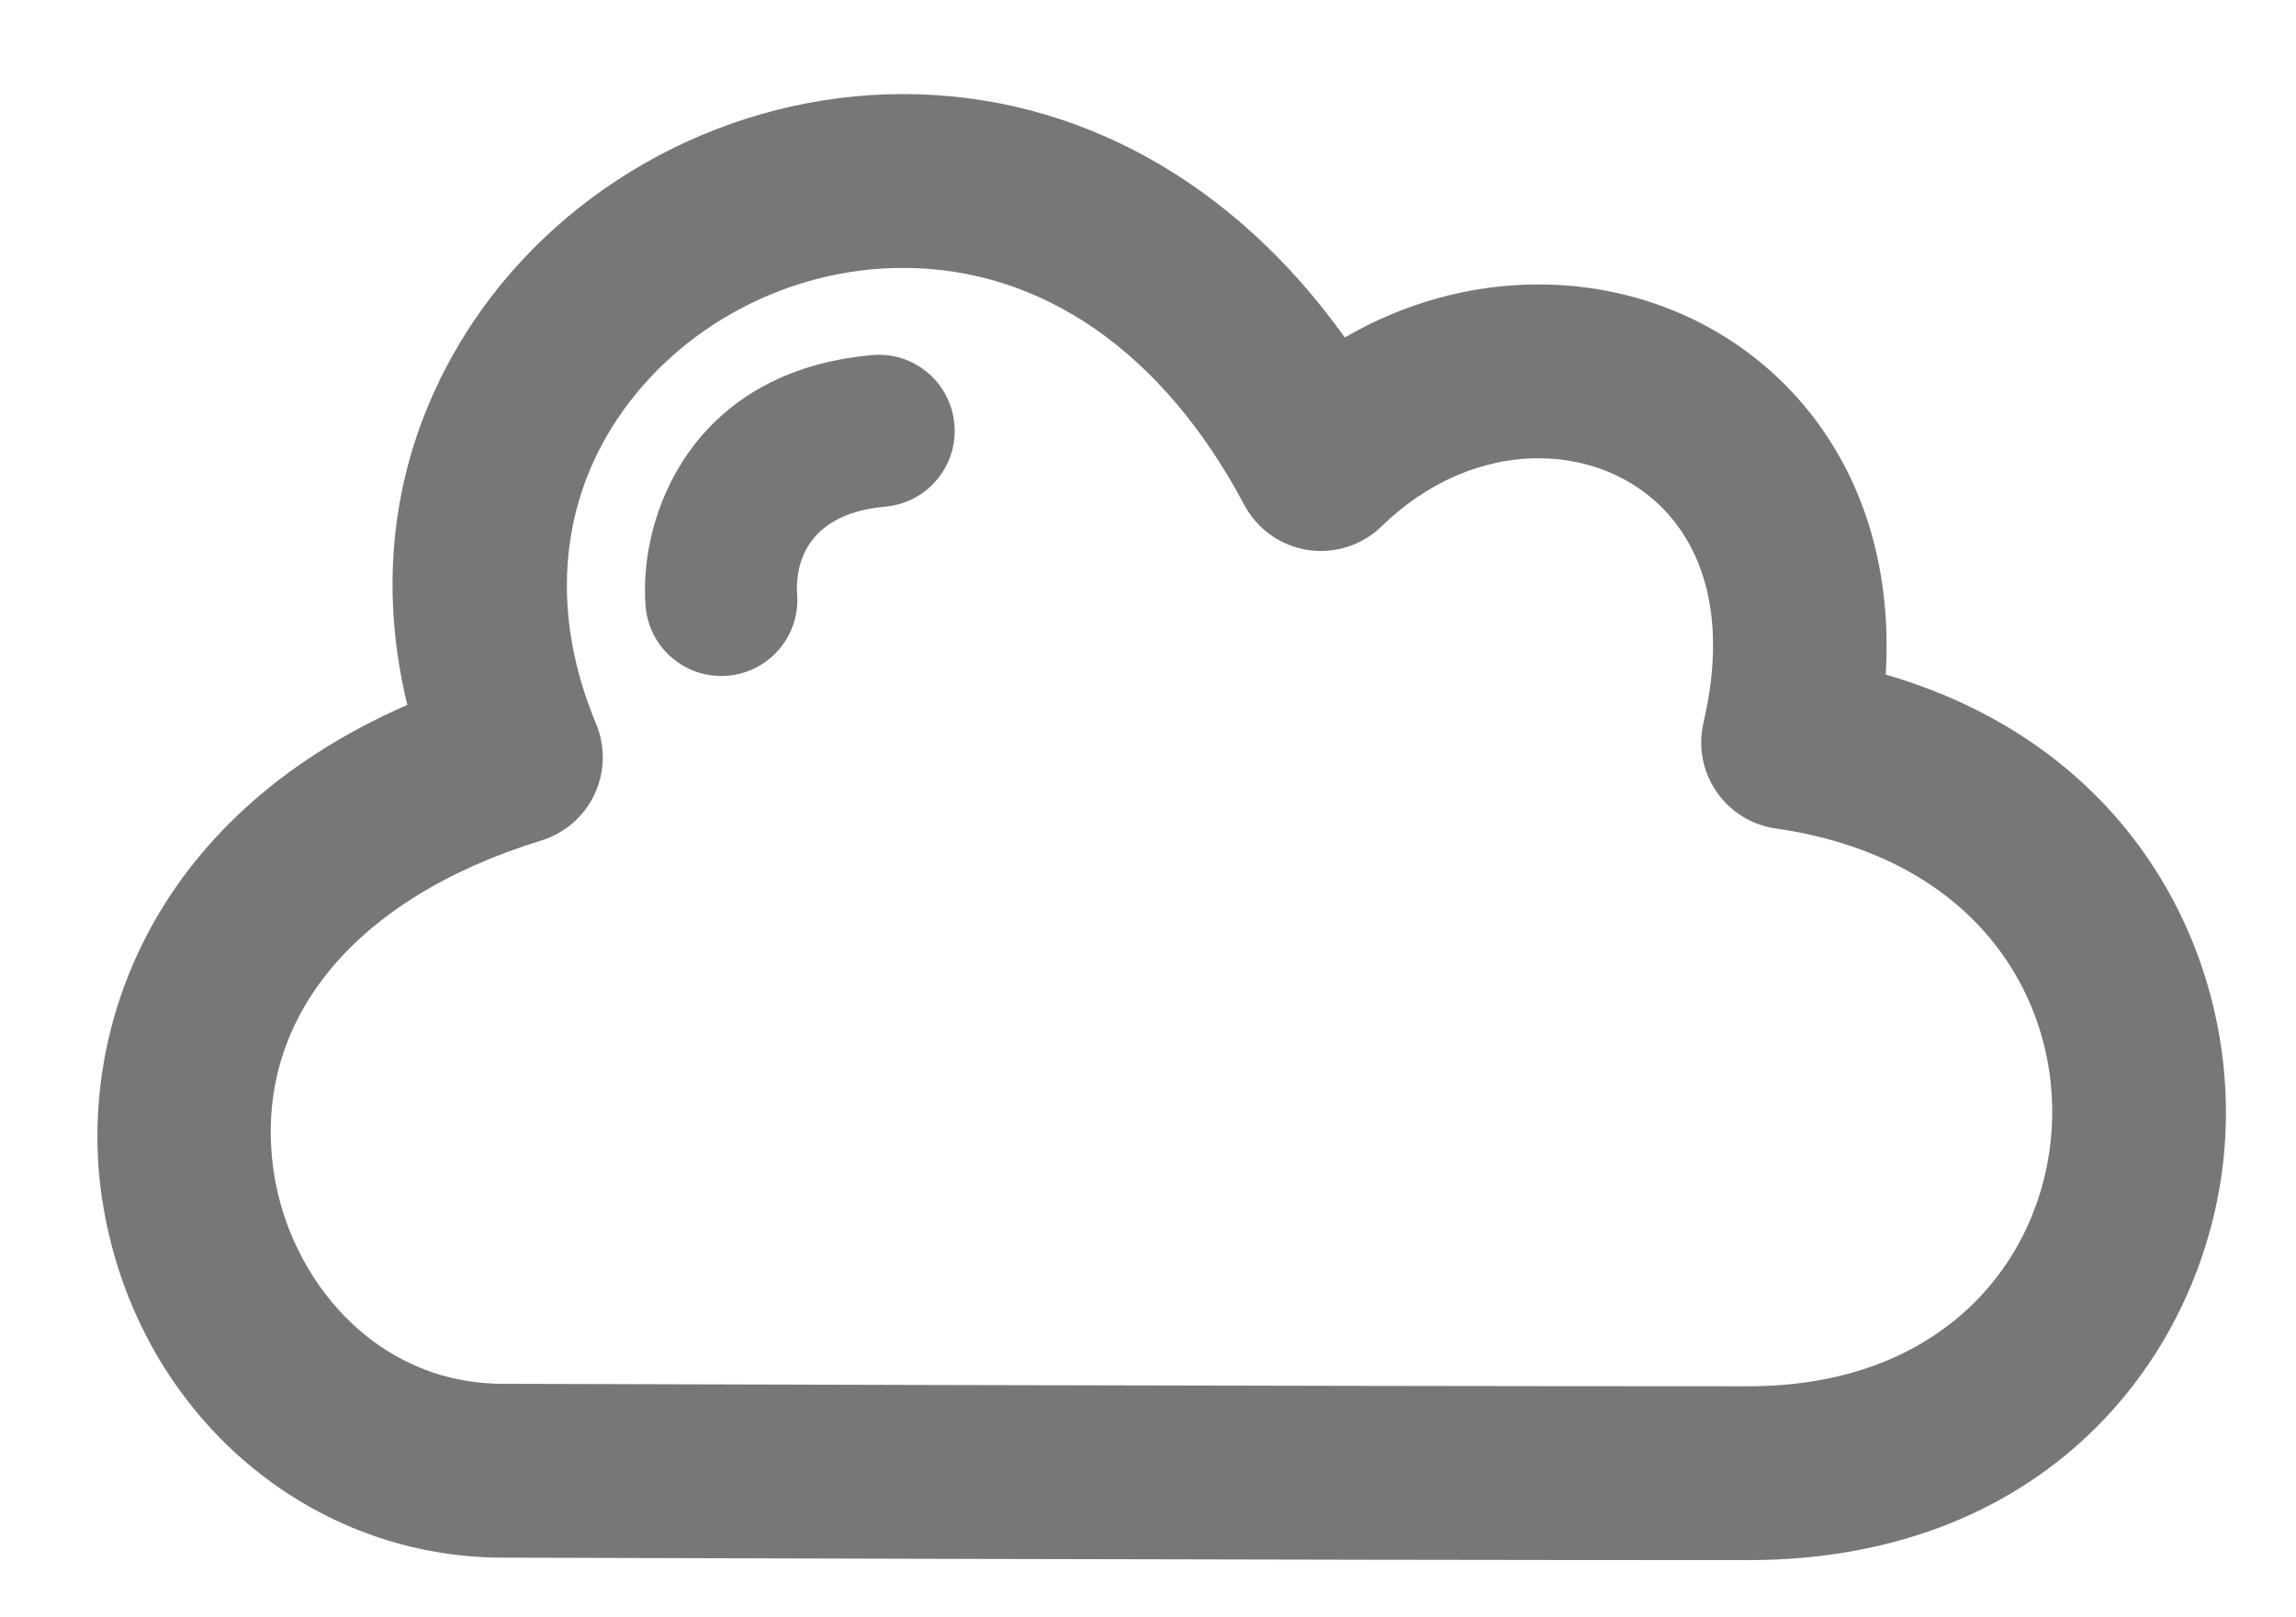 ﻿<svg version="1.1" xmlns="http://www.w3.org/2000/svg" xmlns:xlink="http://www.w3.org/1999/xlink" width="44" height="31"><defs/><g><path fill="rgb(119,119,119)" stroke="none" paint-order="stroke fill markers" fill-rule="evenodd" d=" M 36.137 12.93 C 36.255 11.008 35.76 9.267 34.688 7.914 C 33.448 6.349 31.55 5.452 29.483 5.452 C 28.185 5.452 26.914 5.805 25.771 6.468 C 23.638 3.481 20.632 1.803 17.305 1.803 C 14.016 1.803 10.854 3.486 9.053 6.193 C 7.599 8.379 7.175 10.927 7.806 13.511 C 2.804 15.7 1.487 19.859 1.955 22.971 C 2.555 26.96 5.79 29.856 9.644 29.856 C 9.792 29.856 24.558 29.903 33.504 29.903 C 39.388 29.903 42.363 25.77 42.636 21.93 C 42.888 18.406 40.931 14.32 36.137 12.93 Z M 39.315 21.693 C 39.141 24.121 37.277 26.571 33.504 26.571 C 24.563 26.571 9.802 26.524 9.649 26.524 C 7.159 26.524 5.551 24.487 5.248 22.475 C 4.818 19.61 6.735 17.229 10.377 16.109 C 10.826 15.97 11.195 15.648 11.394 15.223 C 11.594 14.797 11.604 14.307 11.423 13.873 C 10.557 11.803 10.7 9.731 11.825 8.039 C 13.017 6.248 15.117 5.135 17.305 5.135 C 19.968 5.135 22.29 6.748 23.844 9.676 C 24.09 10.139 24.54 10.46 25.058 10.541 C 25.575 10.621 26.102 10.454 26.478 10.087 C 27.338 9.247 28.405 8.784 29.483 8.784 C 30.527 8.784 31.474 9.221 32.078 9.985 C 32.821 10.923 33.017 12.259 32.645 13.85 C 32.538 14.306 32.628 14.784 32.891 15.17 C 33.154 15.556 33.567 15.813 34.03 15.88 C 37.927 16.439 39.492 19.202 39.315 21.693 Z M 16.71 6.807 C 13.284 7.109 12.238 9.844 12.371 11.609 C 12.428 12.374 13.067 12.957 13.822 12.957 C 13.859 12.957 13.896 12.956 13.933 12.953 C 14.735 12.892 15.337 12.192 15.276 11.389 C 15.25 11.033 15.292 9.859 16.966 9.711 C 17.768 9.64 18.36 8.934 18.29 8.131 C 18.219 7.329 17.513 6.732 16.71 6.807 Z"/></g></svg>